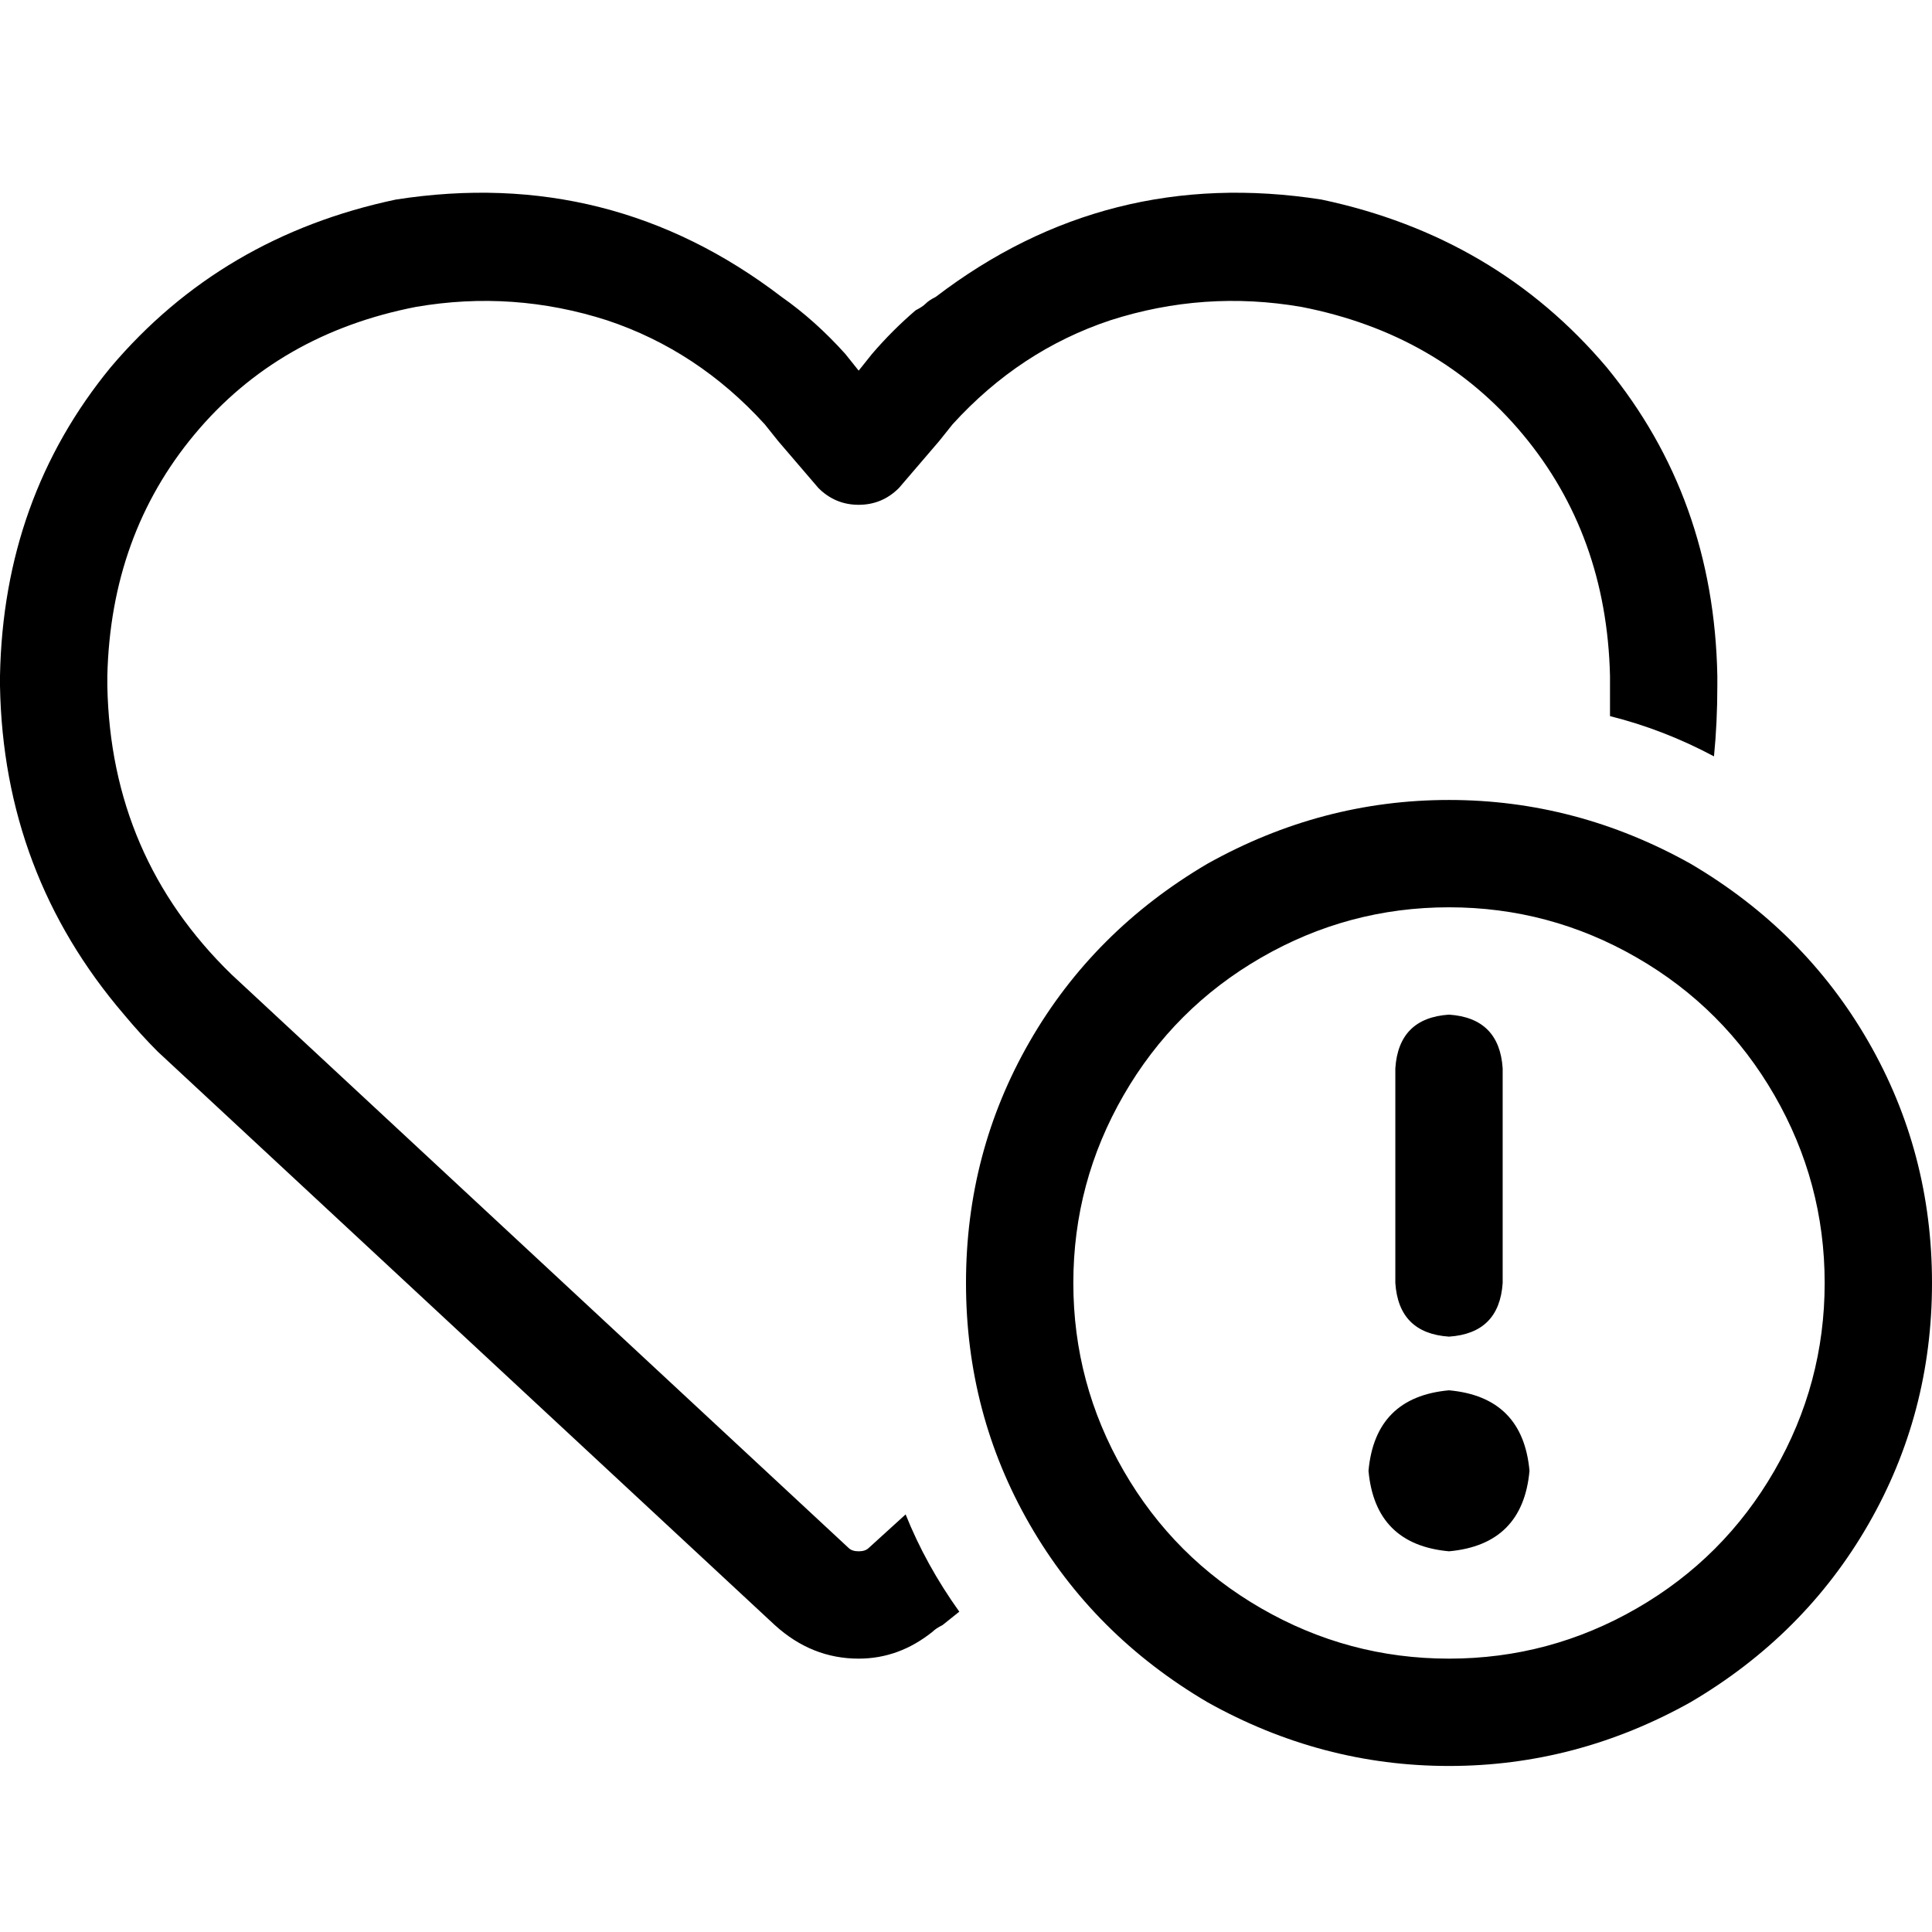 <svg xmlns="http://www.w3.org/2000/svg" viewBox="0 0 512 512">
  <path d="M 216.889 129.333 L 206.222 116.889 L 202.667 112.444 Q 184.889 92.889 160.889 84.889 Q 136 76.889 110.222 81.333 Q 73.778 88.444 51.556 115.111 Q 29.333 141.778 28.444 179.111 L 28.444 181.778 Q 29.333 227.111 61.333 258.222 L 224.889 410.222 Q 225.778 411.111 227.556 411.111 Q 229.333 411.111 230.222 410.222 L 240 401.333 Q 245.333 414.667 254.222 427.111 L 249.778 430.667 Q 248 431.556 247.111 432.444 Q 238.222 439.556 227.556 439.556 Q 215.111 439.556 205.333 430.667 L 41.778 278.667 Q 37.333 274.222 32.889 268.889 Q 0.889 231.556 0 181.778 L 0 179.111 Q 0.889 132 29.333 97.333 Q 58.667 62.667 104.889 52.889 Q 161.778 44 207.111 78.667 Q 216 84.889 224 93.778 L 227.556 98.222 L 231.111 93.778 Q 236.444 87.556 242.667 82.222 Q 244.444 81.333 245.333 80.444 Q 246.222 79.556 248 78.667 Q 293.333 44 350.222 52.889 Q 396.444 62.667 425.778 97.333 Q 454.222 132 455.111 179.111 L 455.111 181.778 Q 455.111 191.556 454.222 200.444 Q 440.889 193.333 426.667 189.778 Q 426.667 185.333 426.667 181.778 L 426.667 179.111 Q 425.778 141.778 403.556 115.111 Q 381.333 88.444 344.889 81.333 Q 319.111 76.889 294.222 84.889 Q 270.222 92.889 252.444 112.444 L 248.889 116.889 L 238.222 129.333 Q 233.778 133.778 227.556 133.778 Q 221.333 133.778 216.889 129.333 L 216.889 129.333 Z M 483.556 340 Q 483.556 313.333 470.222 290.222 L 470.222 290.222 Q 456.889 267.111 433.778 253.778 Q 410.667 240.444 384 240.444 Q 357.333 240.444 334.222 253.778 Q 311.111 267.111 297.778 290.222 Q 284.444 313.333 284.444 340 Q 284.444 366.667 297.778 389.778 Q 311.111 412.889 334.222 426.222 Q 357.333 439.556 384 439.556 Q 410.667 439.556 433.778 426.222 Q 456.889 412.889 470.222 389.778 Q 483.556 366.667 483.556 340 L 483.556 340 Z M 256 340 Q 256 305.333 272.889 276 L 272.889 276 Q 289.778 246.667 320 228.889 Q 350.222 212 384 212 Q 417.778 212 448 228.889 Q 478.222 246.667 495.111 276 Q 512 305.333 512 340 Q 512 374.667 495.111 404 Q 478.222 433.333 448 451.111 Q 417.778 468 384 468 Q 350.222 468 320 451.111 Q 289.778 433.333 272.889 404 Q 256 374.667 256 340 L 256 340 Z M 384 368.444 Q 403.556 370.222 405.333 389.778 Q 403.556 409.333 384 411.111 Q 364.444 409.333 362.667 389.778 Q 364.444 370.222 384 368.444 L 384 368.444 Z M 384 268.889 Q 397.333 269.778 398.222 283.111 L 398.222 340 Q 397.333 353.333 384 354.222 Q 370.667 353.333 369.778 340 L 369.778 283.111 Q 370.667 269.778 384 268.889 L 384 268.889 Z" />
</svg>